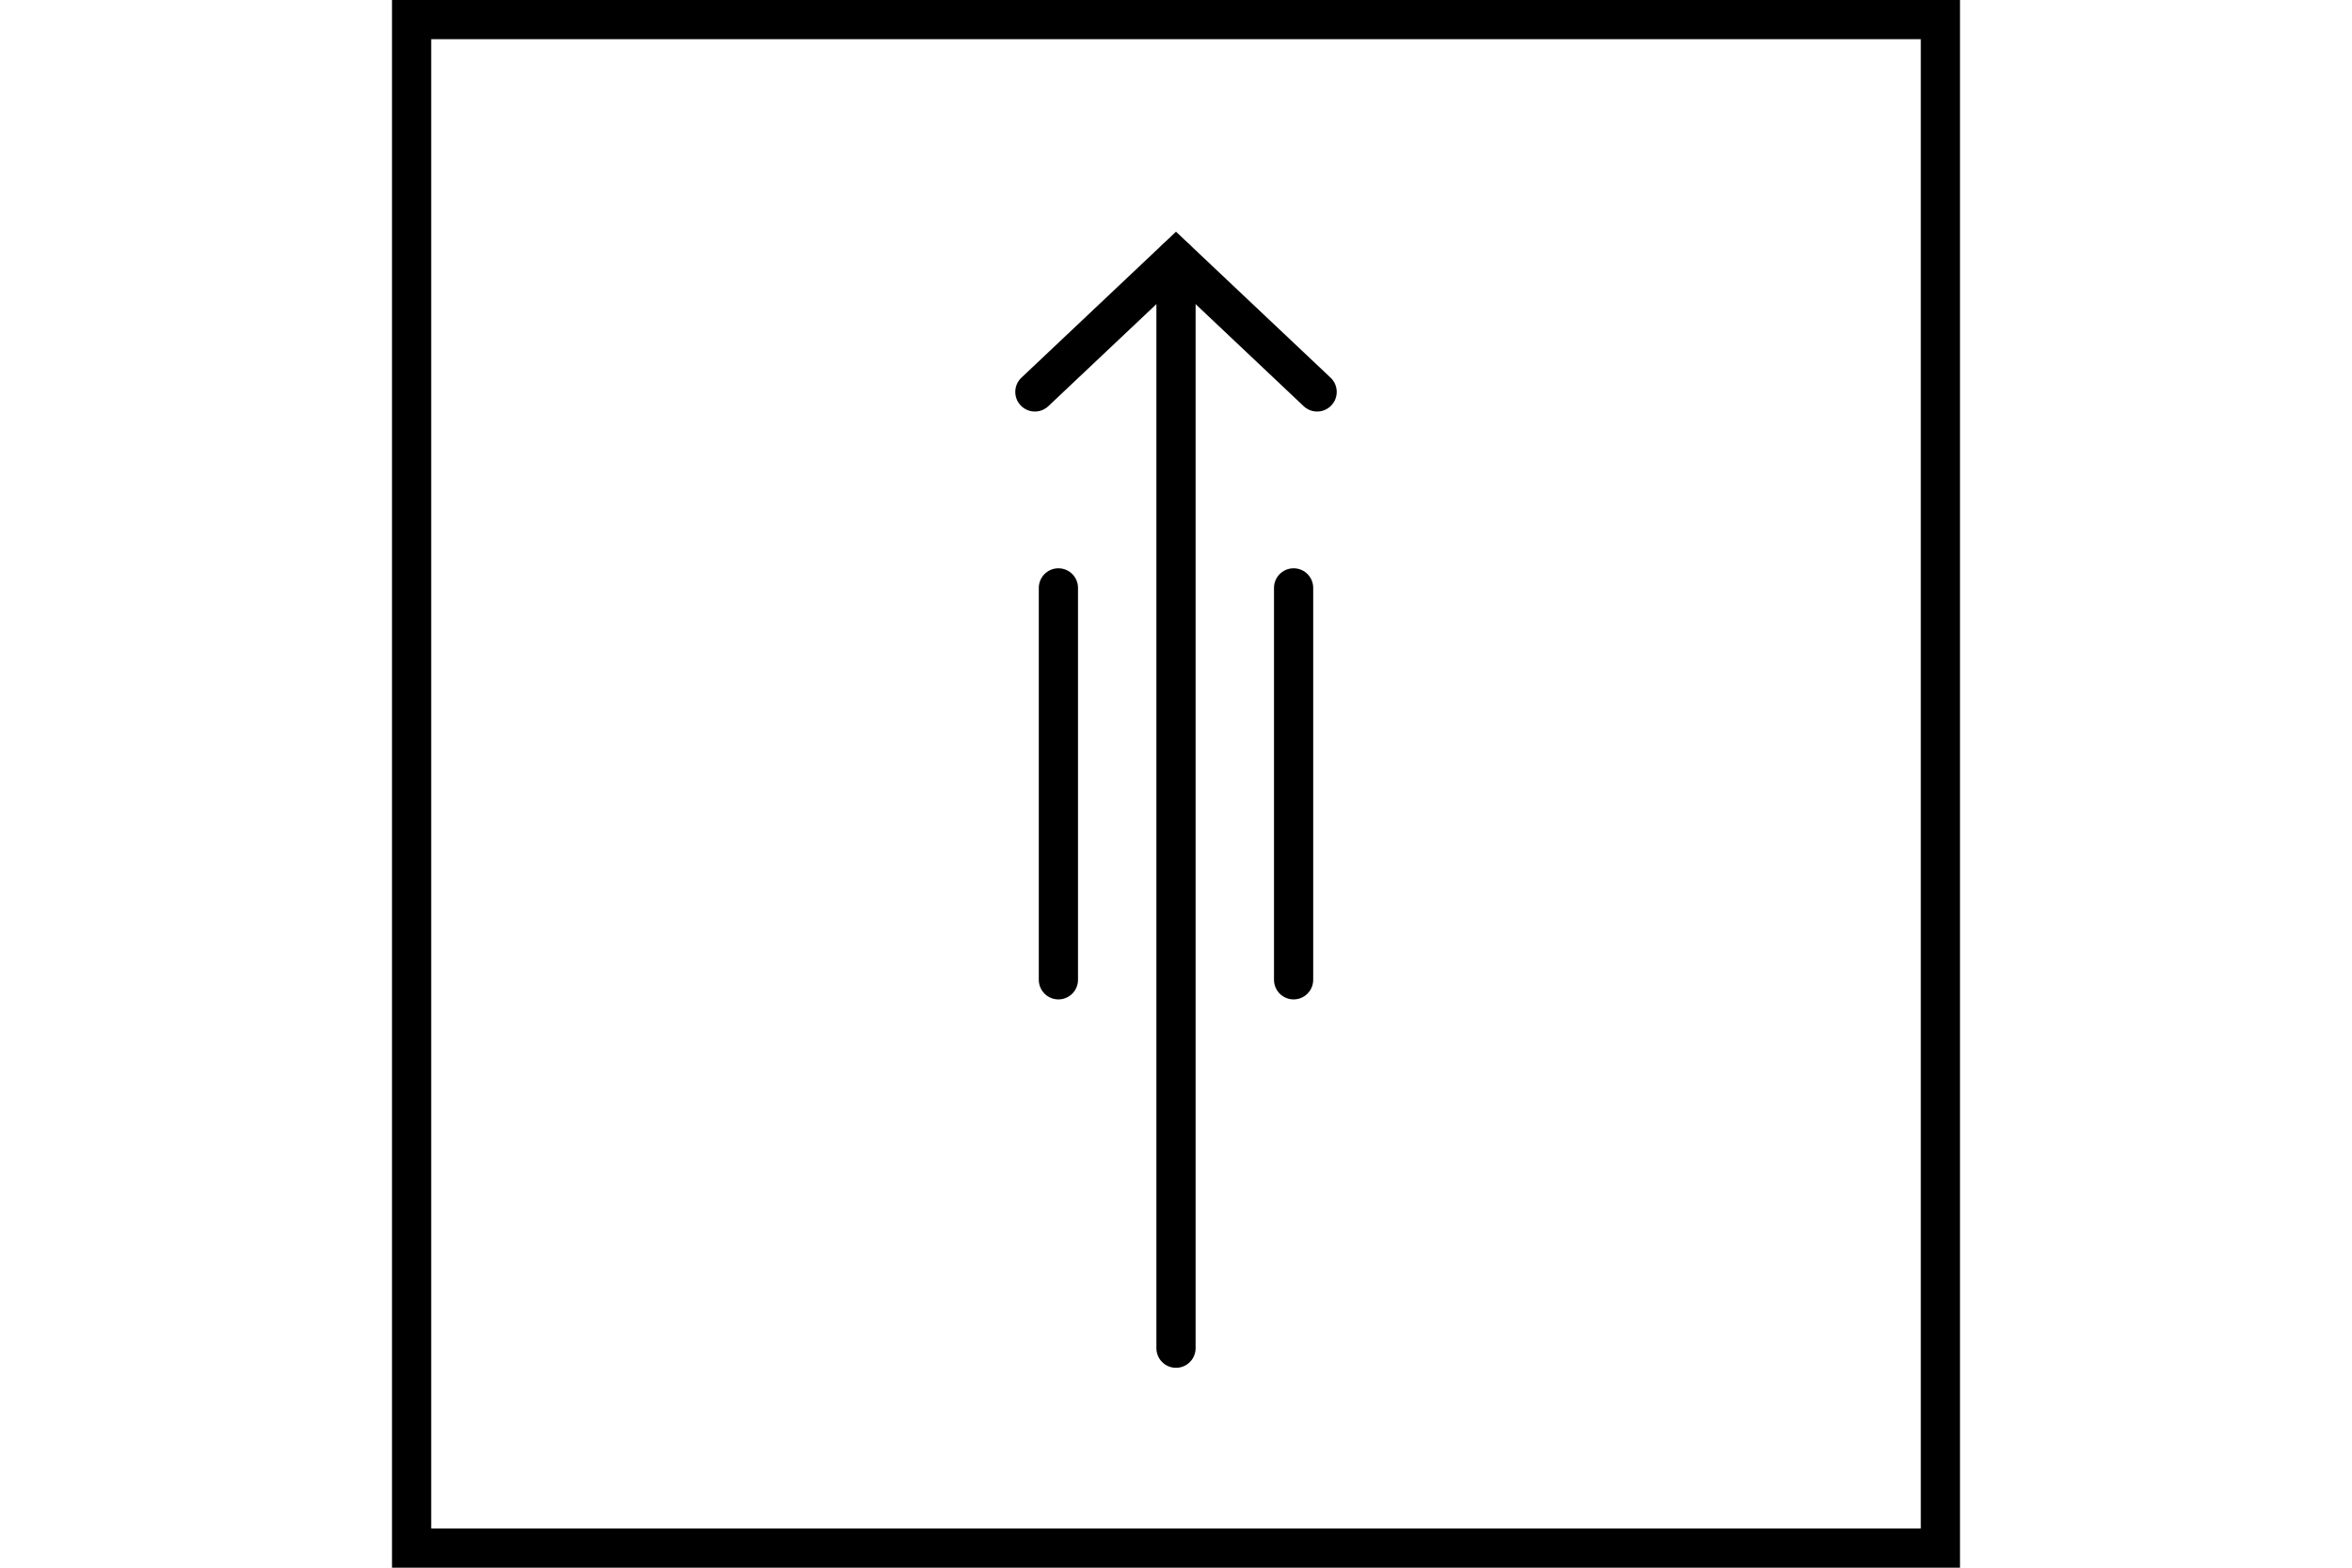 <?xml version="1.0" encoding="UTF-8" standalone="no"?>
<svg
   xmlns="http://www.w3.org/2000/svg"
   id="NATO Map Symbol"
   height="400"
   width="600">
  <g
     id="Rockets"
	 style="fill:none;stroke:#000000;stroke-width:10;stroke-linecap:round;stroke-linejoin:miter;stroke-miterlimit:4">
    <path
       d="M 336,100 300,66 264,100" />
    <path
       d="M 300,344 V 66" />
    <path
       d="M 330,150 V 250" />
    <path
       d="M 270,150 V 250" />
  </g>
  <path
     id="Neutral Frame"
     style="fill:none;stroke:#000000;stroke-width:10;stroke-linejoin:miter;stroke-miterlimit:4"
     d="M 105,5 H 495 V 395 H 105 Z" />
</svg>
